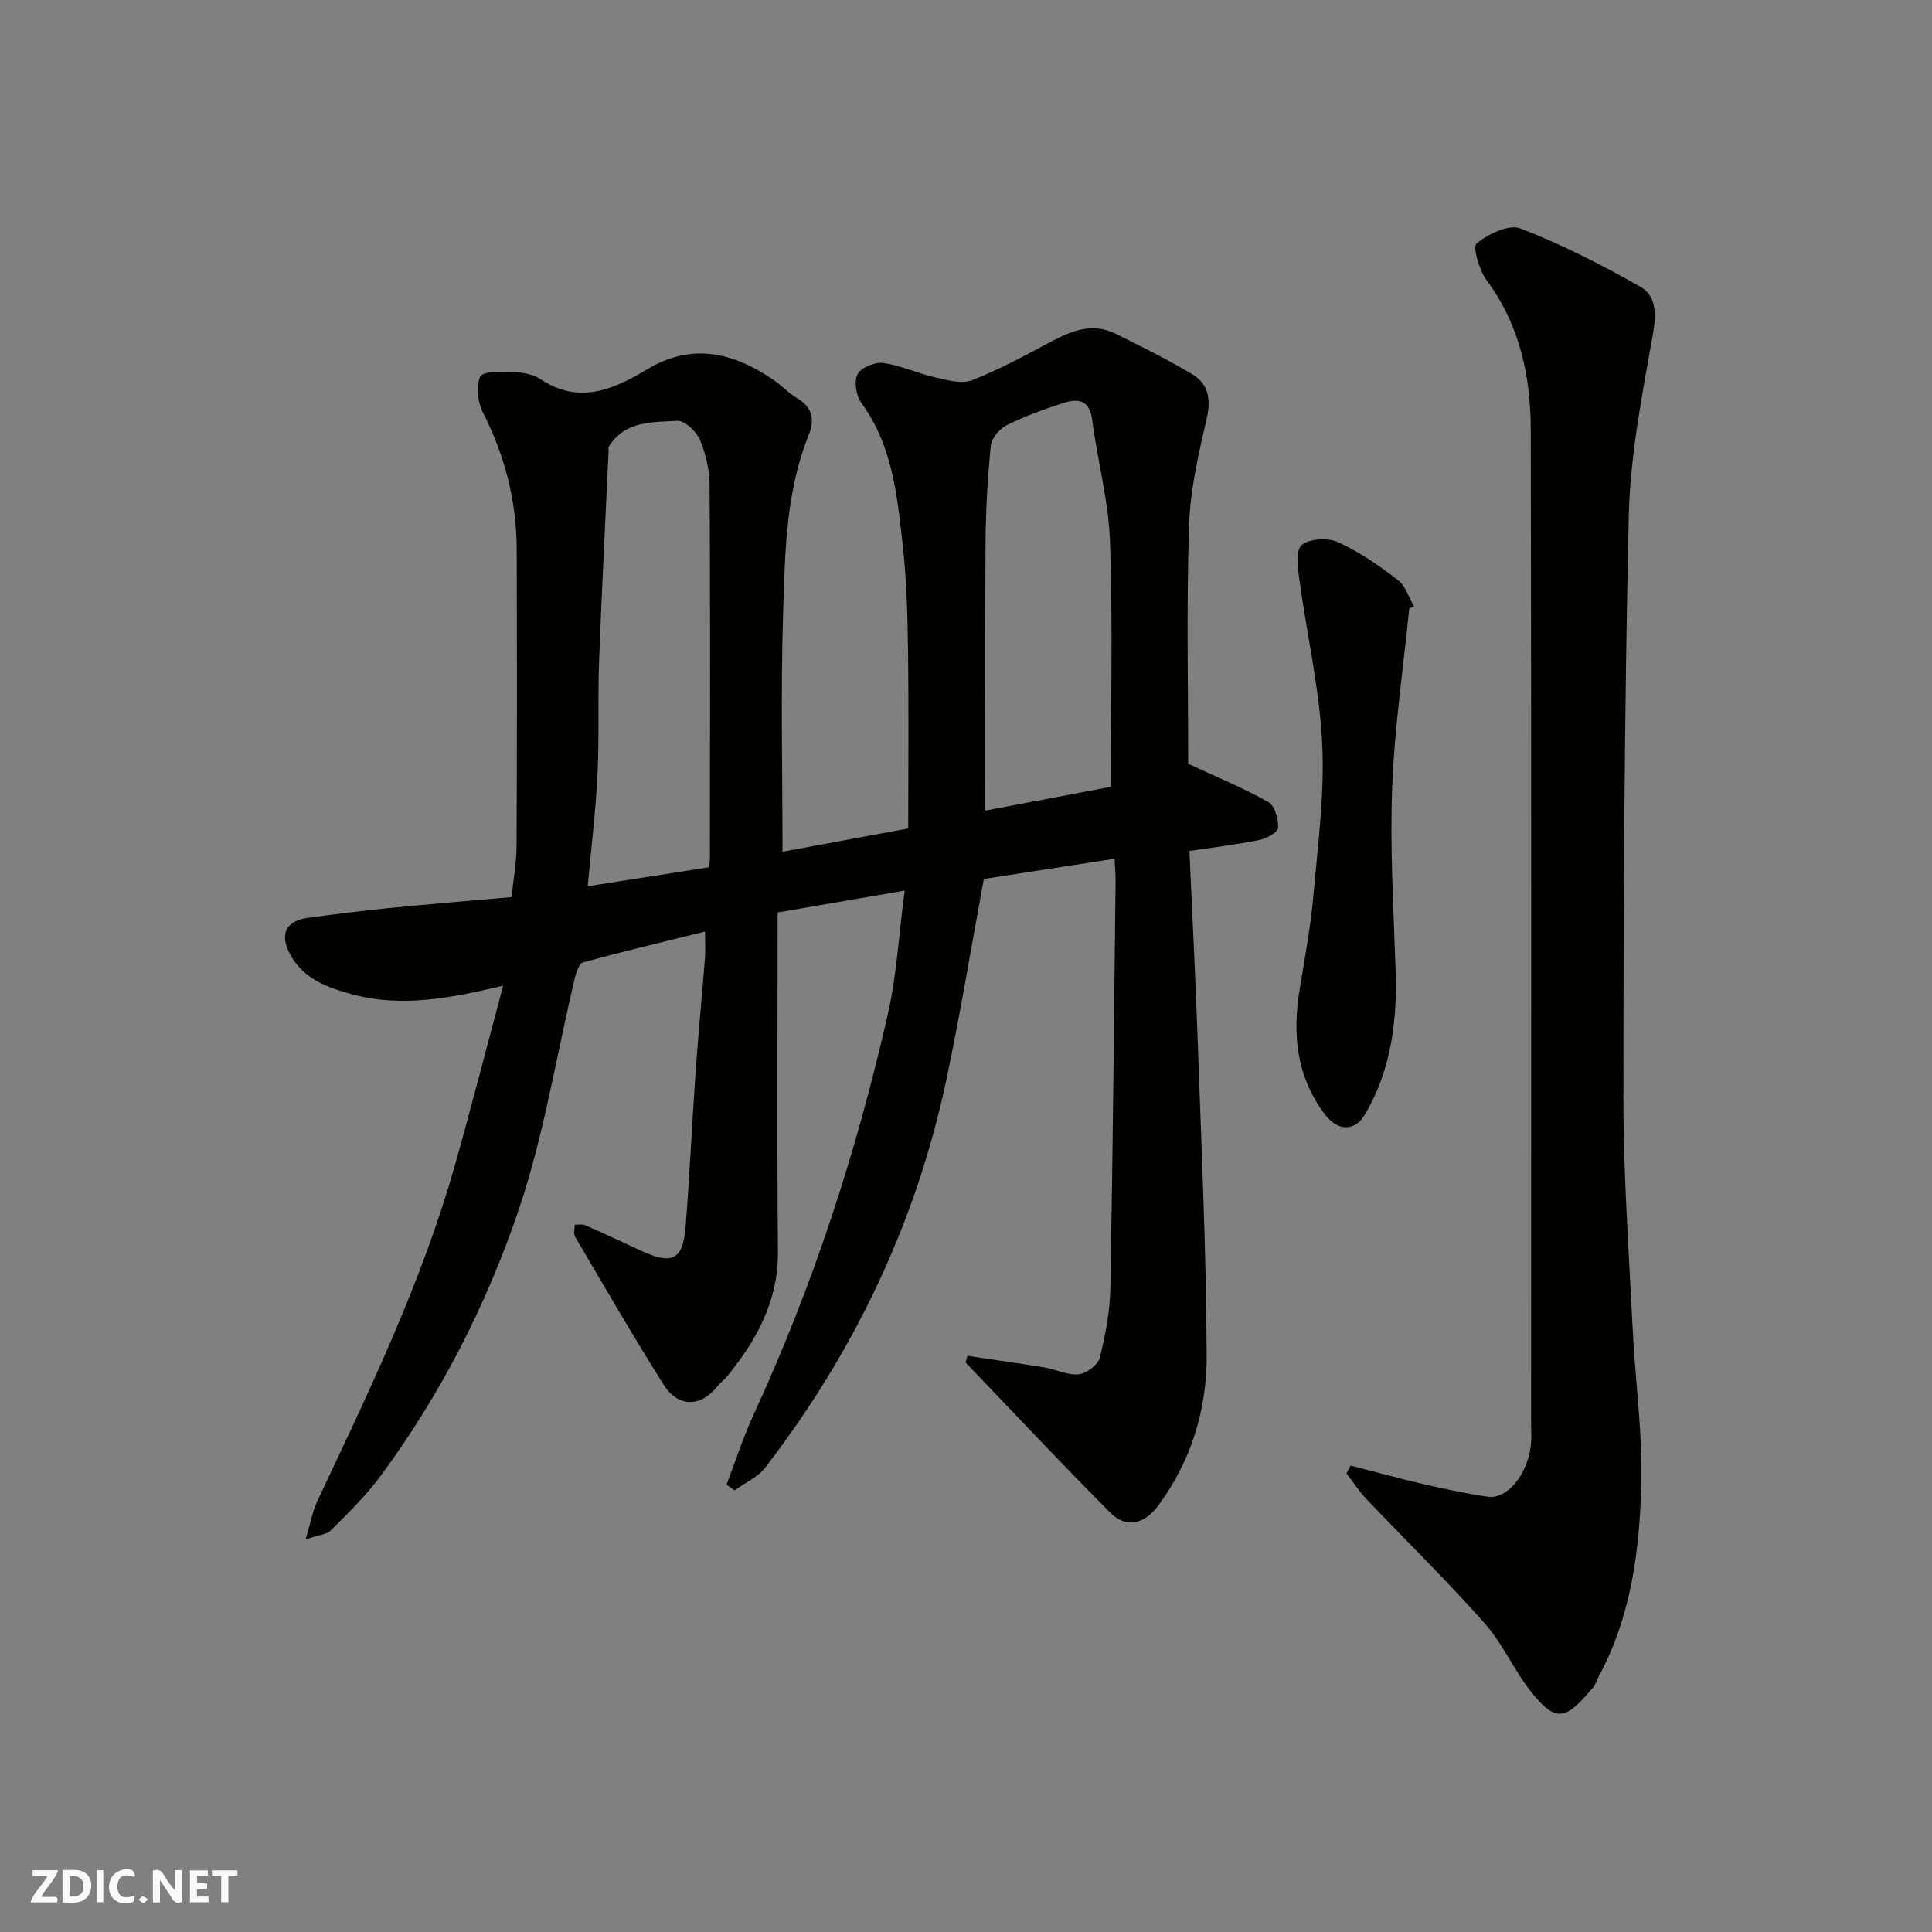 <svg enable-background="new 0 0 400 400" viewBox="0 0 400 400" xmlns="http://www.w3.org/2000/svg"><rect x="0" y="0" width="400" height="400" fill="#808080" stroke="none"/><g fill="#fafafb"><path d="m37.59 393.81c-.92.31-1.52.05-2-.78-.7-1.2-1.52-2.34-2.47-3.78v4.59c-.55.03-.95.05-1.41.07-.03-.37-.06-.64-.06-.91 0-1.91 0-3.81 0-5.7 1.13-.41 1.77-.03 2.29.91.62 1.11 1.38 2.14 2.31 3.19v-4.2h1.35v6.61z"/><path d="m12.94 393.88v-6.75c1.9.19 3.93-.54 5.37 1.29.8 1.01.78 2.88.03 3.97-1.37 1.97-3.4 1.51-5.4 1.49m1.45-1.22c2.04.12 2.92-.58 2.89-2.21-.03-1.51-.98-2.19-2.89-2z"/><path d="m11.81 393.87h-5.49c.68-2.18 2.47-3.48 3.51-5.45h-3.08v-1.21h5.29c-.71 2.13-2.44 3.48-3.47 5.51.86 0 1.63.04 2.39-.01.79-.05 1.14.21.85 1.16"/><path d="m39.33 393.86v-6.61h3.7v1.07h-2.22v1.52c.68.04 1.34.09 2.07.13v1.07c-.72.05-1.38.09-2.1.14v1.48h2.4v1.19h-3.85z"/><path d="m27.71 388.56c-1.15-.3-2.46-.61-3.1.64-.37.73-.41 1.93-.06 2.67.63 1.35 1.99.93 3.17.68.35.94-.01 1.32-.93 1.46-1.62.25-3.05-.27-3.76-1.48-.73-1.24-.6-3.03.31-4.17.88-1.11 2.71-1.7 4-1.16.32.13.44.74.65 1.12-.1.08-.19.16-.28.24"/><path d="m49.15 387.24v1.07c-.59.02-1.17.05-1.87.08v5.44h-1.48v-5.44h-1.85c-.05-.4-.08-.73-.13-1.15z"/><path d="m20.06 387.21h1.33v6.62h-1.33z"/><path d="m30.68 393.25c-.49.38-.8.79-1.05.76-.32-.05-.6-.45-.9-.7.26-.24.51-.64.8-.67.29-.04.62.3 1.15.61"/></g><path d="m187.3 184.39c-9.4 1.62-17.81 3.07-26.3 4.53 0 23.94-.12 47.09.06 70.24.08 10.13-4.34 18.2-10.44 25.7-.63.77-1.47 1.37-2.09 2.15-3.4 4.35-8.13 4.46-11.15-.34-6.33-10.07-12.29-20.37-18.32-30.62-.37-.63-.06-1.65-.07-2.49.73.03 1.54-.16 2.16.11 3.89 1.7 7.73 3.48 11.58 5.28 6.38 2.97 8.65 1.93 9.2-4.82.86-10.68 1.33-21.4 2.08-32.09.55-7.87 1.32-15.73 1.94-23.6.13-1.63.02-3.29.02-5.57-8.71 2.16-17.01 4.13-25.23 6.37-.81.22-1.43 2.01-1.71 3.17-3.85 16.14-6.41 32.71-11.73 48.34-6.67 19.6-16.16 38.16-28.59 54.94-2.98 4.03-6.64 7.58-10.19 11.14-.87.88-2.55.96-5.23 1.88 1.02-3.44 1.4-5.8 2.38-7.88 10.65-22.55 21.51-45.03 28.38-69.12 3.5-12.3 6.65-24.7 10.12-37.64-10.86 2.61-21.03 4.55-31.21 1.8-4.92-1.33-10-3.05-12.83-8.17-2.29-4.13-1.1-7.03 3.62-7.67 5.52-.75 11.04-1.45 16.58-2 8.34-.83 16.69-1.51 25.58-2.3.36-3.5 1.02-7.03 1.04-10.57.1-20.49.09-40.99.03-61.48-.03-9.94-2.44-19.3-6.96-28.21-1.09-2.15-1.55-5.49-.6-7.49.55-1.16 4.46-1.01 6.85-.94 1.9.06 4.09.44 5.62 1.46 8 5.33 15.16 2.13 22.09-2.03 9.31-5.59 17.8-3.48 26.07 2.12 1.76 1.19 3.23 2.83 5.05 3.9 3.18 1.87 3.56 4.55 2.35 7.55-4.79 11.83-4.91 24.38-5.31 36.76-.53 16.41-.13 32.85-.13 49.54 7.95-1.47 16.66-3.08 26.03-4.81 0-12.22.12-24.7-.05-37.19-.09-7.1-.29-14.24-1.07-21.29-1.14-10.33-2.11-20.76-8.6-29.65-1.08-1.48-1.54-4.44-.76-5.93.71-1.38 3.58-2.55 5.29-2.31 3.64.49 7.1 2.14 10.71 2.96 2.52.57 5.52 1.45 7.69.6 5.72-2.23 11.16-5.22 16.6-8.11 4.2-2.22 8.44-3.81 13.04-1.55 5.39 2.66 10.79 5.34 15.94 8.42 3.41 2.04 3.93 5.23 2.98 9.3-1.69 7.27-3.4 14.71-3.64 22.13-.53 16.79-.17 33.62-.17 49.22 6.05 2.81 11.52 5.06 16.62 7.94 1.32.74 2.07 3.51 2 5.3-.04.93-2.37 2.23-3.84 2.53-4.77.97-9.61 1.55-14.53 2.29.59 13.28 1.27 26.26 1.72 39.25.75 21.7 1.77 43.39 1.86 65.1.05 11.2-3.16 21.91-10.03 31.17-2.86 3.86-6.6 4.81-9.92 1.48-10.16-10.19-20-20.7-29.96-31.09.12-.46.25-.92.37-1.38 5.31.79 10.64 1.52 15.94 2.39 2.39.39 4.79 1.67 7.07 1.43 1.63-.17 4.03-1.95 4.4-3.44 1.18-4.73 2.11-9.64 2.19-14.51.51-28.09.76-56.19 1.08-84.28.01-1.3-.12-2.61-.21-4.51-9.26 1.43-18.23 2.82-27.07 4.18-2.6 14.02-4.85 27.85-7.75 41.55-6.29 29.64-19.05 56.36-37.52 80.34-1.55 2.01-4.21 3.15-6.35 4.7-.55-.4-1.1-.79-1.65-1.19 1.88-4.9 3.48-9.92 5.68-14.67 12.25-26.57 21.25-54.24 27.71-82.71 1.81-7.91 2.25-16.15 3.49-25.61zm-40.56-4.82c.11-.75.24-1.23.24-1.72.01-25.79.09-51.59-.06-77.38-.02-3.18-.79-6.52-2.03-9.45-.73-1.72-3.13-3.98-4.65-3.89-5.14.3-10.85-.05-14.19 5.33-.15.24-.03.65-.05.99-.67 14.51-1.43 29.02-1.97 43.54-.29 7.8.06 15.63-.33 23.42-.38 7.69-1.32 15.34-2.02 23.08 8.66-1.35 16.7-2.61 25.06-3.92zm83.25-16.67c0-17.35.42-34.12-.18-50.84-.3-8.41-2.6-16.74-3.69-25.14-.53-4.09-2.88-4.47-5.89-3.5-4.01 1.29-8.01 2.74-11.77 4.6-1.48.73-3.15 2.67-3.31 4.2-.67 6.56-1.05 13.18-1.1 19.78-.14 16.83-.05 33.65-.05 50.48v5.35c9.24-1.75 17.88-3.39 25.99-4.93z" fill="#010100"/><path d="m279.64 303.43c5 1.28 9.97 2.66 14.99 3.82 4.43 1.02 8.88 1.98 13.38 2.63 4.08.59 8.3-4.66 8.96-10.84.14-1.32.03-2.66.03-4 0-68.65.07-137.3-.07-205.95-.02-11.07-2.21-21.69-9.08-30.97-1.57-2.11-3.01-7-2.13-7.72 2.38-1.96 6.67-4.02 9.07-3.1 8.57 3.31 16.85 7.53 24.85 12.08 3.18 1.81 3.34 5.46 2.62 9.55-2.21 12.55-4.75 25.23-5.04 37.9-.92 40.24-1.1 80.51-1.11 120.77 0 15.87 1.15 31.74 1.92 47.6.52 10.71 2.06 21.42 1.78 32.1-.35 13.72-2.1 27.4-8.84 39.84-.39.72-.58 1.58-1.1 2.18-5.45 6.43-7.45 7.65-12.62 1.28-3.68-4.54-6.03-10.18-9.88-14.53-7.85-8.86-16.34-17.16-24.5-25.75-1.53-1.61-2.74-3.51-4.1-5.28.3-.53.58-1.07.87-1.61z" fill="#010100"/><path d="m291.77 125.97c-1.24 12.4-3.07 24.77-3.54 37.19-.47 12.56.3 25.18.72 37.77.35 10.51-.94 20.64-6.37 29.84-2.12 3.59-5.65 3.4-8.25-.02-5.94-7.82-6.79-16.64-5.24-25.98 1.06-6.45 2.26-12.89 2.84-19.39.93-10.5 2.34-21.09 1.81-31.55-.57-11.35-3.19-22.58-4.73-33.89-.33-2.41-.77-6.11.51-7.12 1.68-1.33 5.42-1.52 7.53-.56 4.4 2 8.49 4.85 12.35 7.81 1.59 1.21 2.27 3.61 3.36 5.46-.33.14-.66.29-.99.44z" fill="#010100"/></svg>